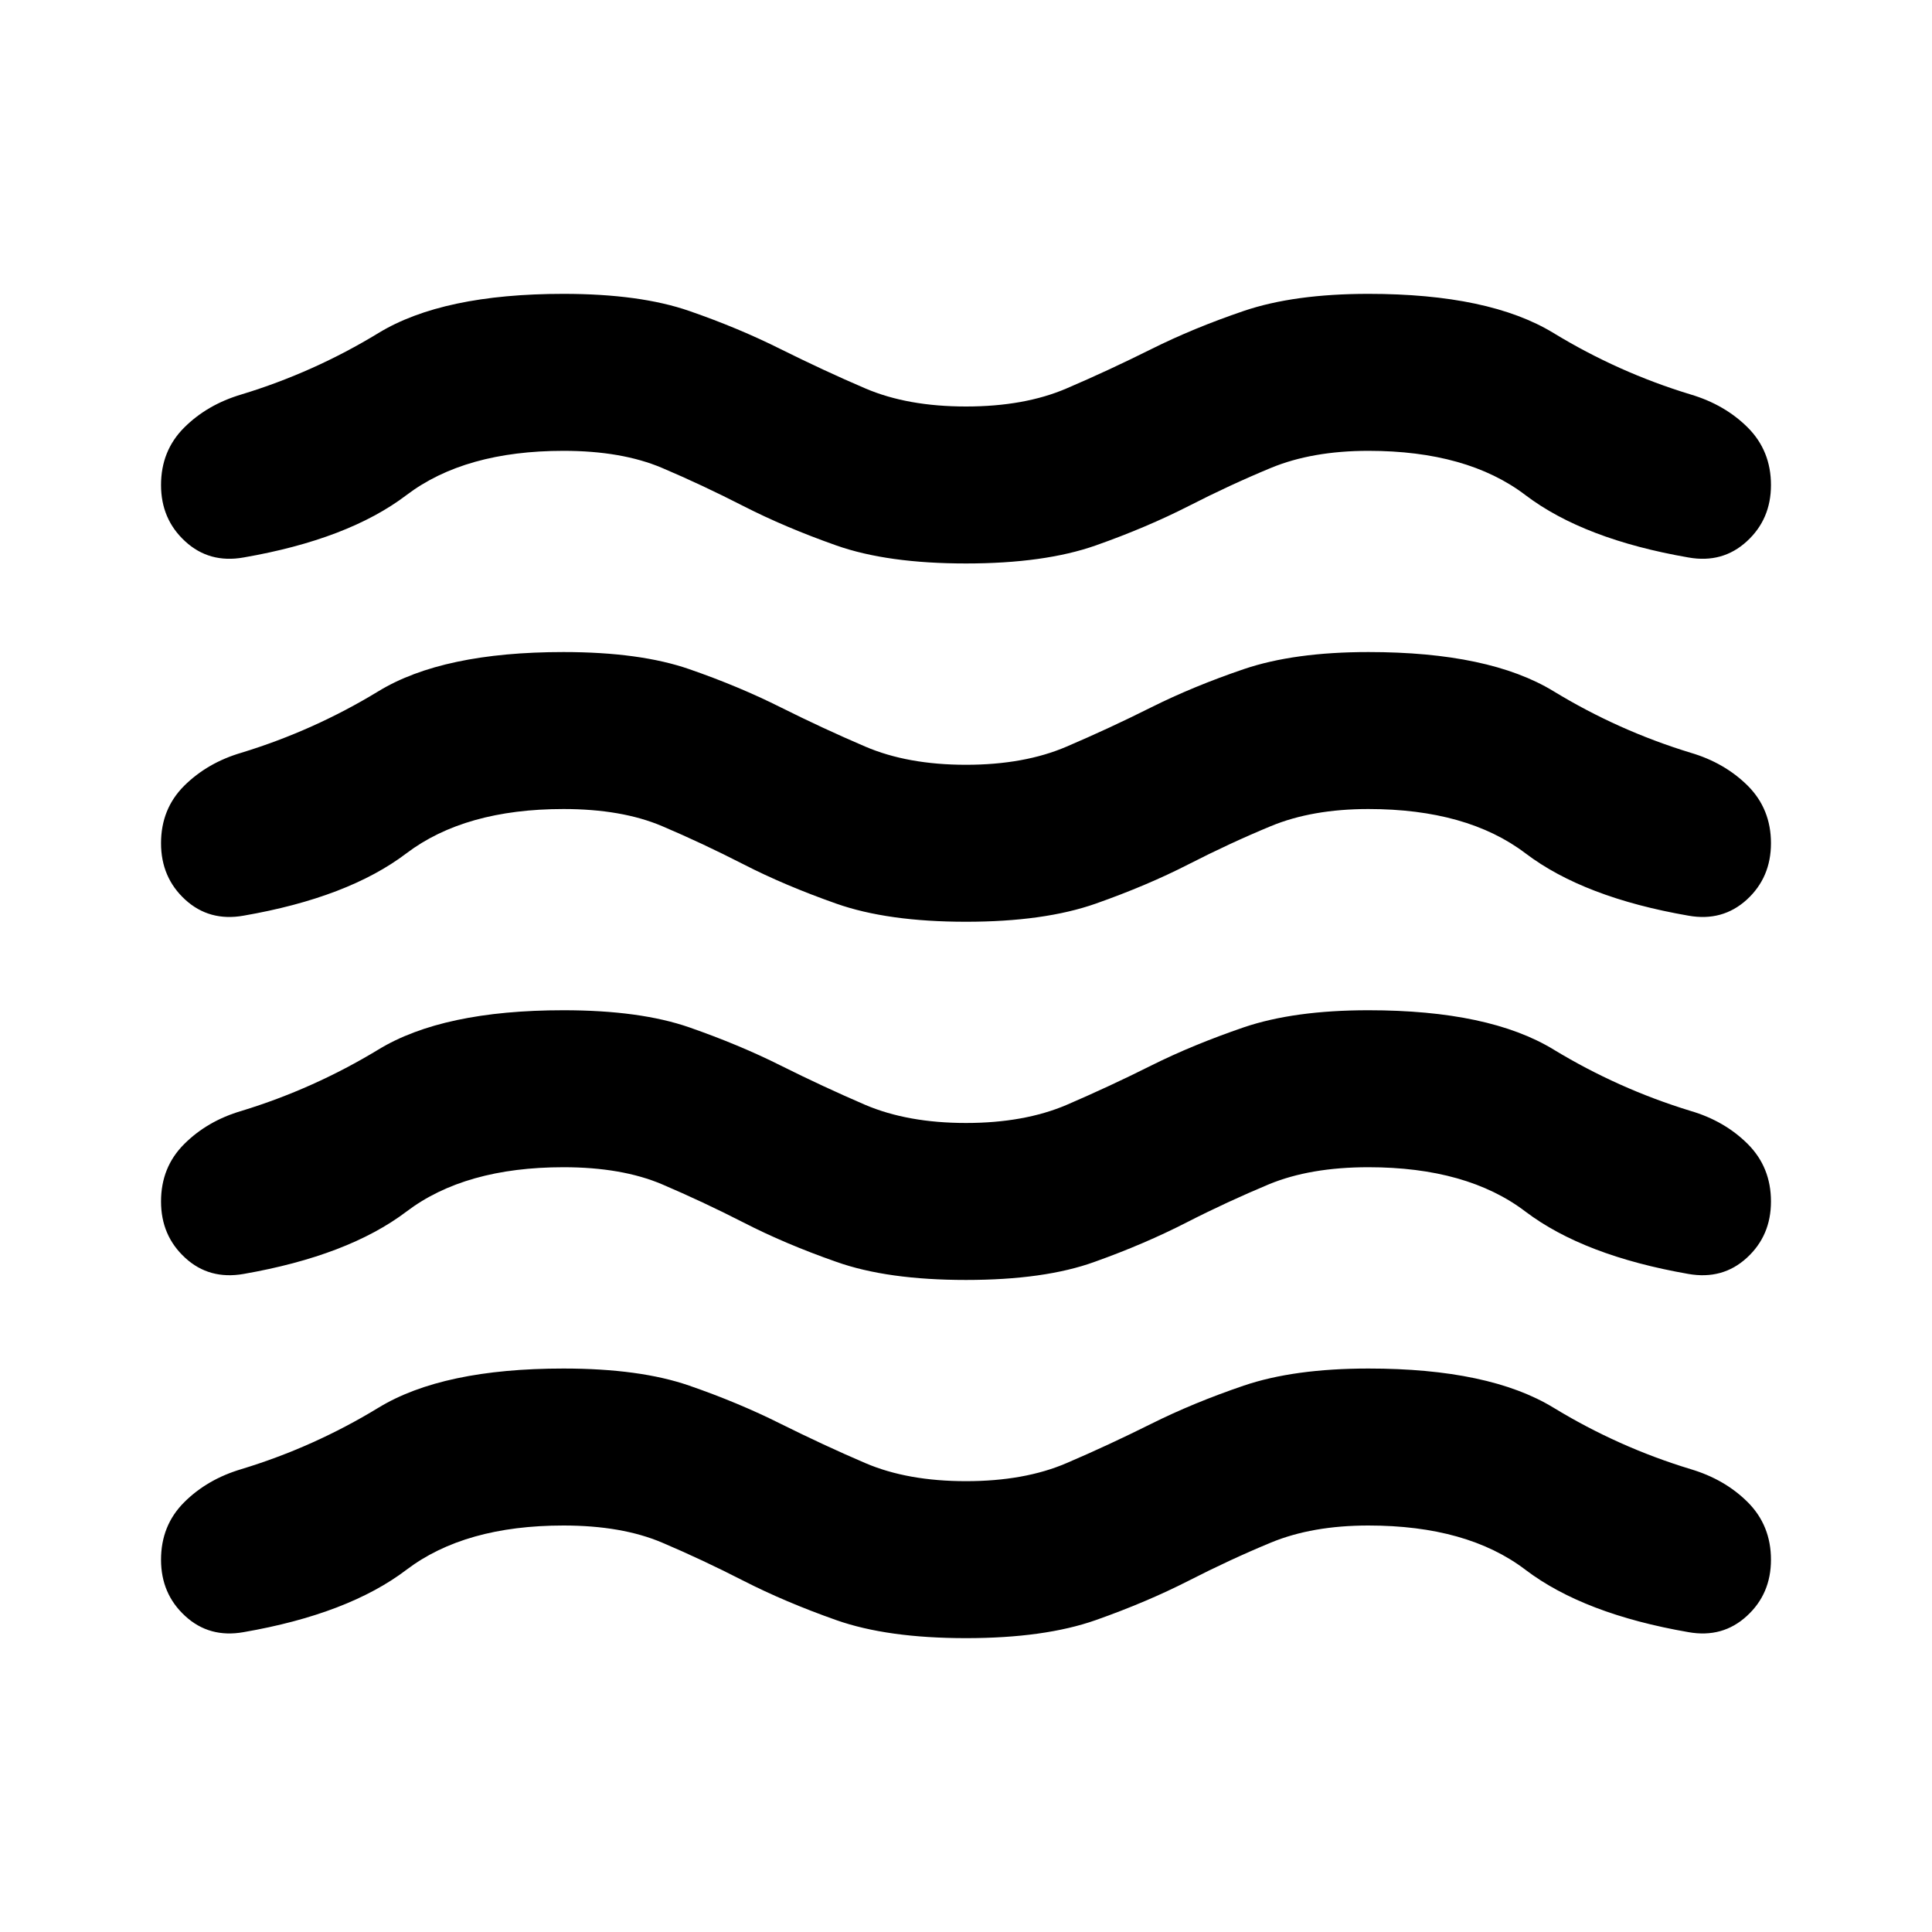 <svg viewBox="0 0 20 20" fill="none" xmlns="http://www.w3.org/2000/svg">
<path d="M5.833 15.792C5.153 15.792 4.611 15.944 4.208 16.25C3.805 16.556 3.243 16.771 2.521 16.896C2.285 16.938 2.083 16.882 1.917 16.729C1.75 16.576 1.667 16.382 1.667 16.146C1.667 15.91 1.746 15.712 1.906 15.552C2.066 15.392 2.264 15.278 2.5 15.208C3 15.056 3.472 14.844 3.917 14.573C4.361 14.302 5 14.167 5.833 14.167C6.361 14.167 6.795 14.226 7.135 14.344C7.476 14.462 7.792 14.594 8.083 14.74C8.375 14.885 8.666 15.021 8.958 15.146C9.25 15.271 9.597 15.333 10 15.333C10.403 15.333 10.75 15.271 11.041 15.146C11.333 15.021 11.625 14.885 11.916 14.74C12.208 14.594 12.528 14.462 12.875 14.344C13.222 14.226 13.653 14.167 14.166 14.167C15 14.167 15.639 14.302 16.083 14.573C16.528 14.844 17 15.056 17.5 15.208C17.736 15.278 17.934 15.392 18.094 15.552C18.253 15.712 18.333 15.91 18.333 16.146C18.333 16.382 18.25 16.576 18.083 16.729C17.916 16.882 17.715 16.938 17.479 16.896C16.757 16.771 16.194 16.556 15.791 16.25C15.389 15.944 14.847 15.792 14.166 15.792C13.778 15.792 13.441 15.851 13.156 15.969C12.871 16.087 12.587 16.219 12.302 16.365C12.017 16.51 11.698 16.646 11.344 16.771C10.989 16.896 10.541 16.958 10 16.958C9.458 16.958 9.01 16.896 8.656 16.771C8.302 16.646 7.982 16.51 7.698 16.365C7.413 16.219 7.132 16.087 6.854 15.969C6.576 15.851 6.236 15.792 5.833 15.792ZM5.833 12.083C5.153 12.083 4.611 12.236 4.208 12.542C3.805 12.847 3.243 13.062 2.521 13.188C2.285 13.229 2.083 13.174 1.917 13.021C1.75 12.868 1.667 12.674 1.667 12.438C1.667 12.201 1.746 12.004 1.906 11.844C2.066 11.684 2.264 11.569 2.5 11.5C3 11.347 3.472 11.135 3.917 10.865C4.361 10.594 5 10.458 5.833 10.458C6.361 10.458 6.795 10.517 7.135 10.635C7.476 10.754 7.792 10.885 8.083 11.031C8.375 11.177 8.666 11.312 8.958 11.438C9.25 11.562 9.597 11.625 10 11.625C10.403 11.625 10.75 11.562 11.041 11.438C11.333 11.312 11.625 11.177 11.916 11.031C12.208 10.885 12.528 10.754 12.875 10.635C13.222 10.517 13.653 10.458 14.166 10.458C15 10.458 15.639 10.594 16.083 10.865C16.528 11.135 17 11.347 17.5 11.5C17.736 11.569 17.934 11.684 18.094 11.844C18.253 12.004 18.333 12.201 18.333 12.438C18.333 12.674 18.25 12.868 18.083 13.021C17.916 13.174 17.715 13.229 17.479 13.188C16.757 13.062 16.194 12.847 15.791 12.542C15.389 12.236 14.847 12.083 14.166 12.083C13.764 12.083 13.42 12.142 13.135 12.26C12.851 12.379 12.566 12.51 12.281 12.656C11.996 12.802 11.68 12.938 11.333 13.062C10.986 13.188 10.541 13.25 10 13.25C9.458 13.25 9.01 13.188 8.656 13.062C8.302 12.938 7.982 12.802 7.698 12.656C7.413 12.51 7.132 12.379 6.854 12.26C6.576 12.142 6.236 12.083 5.833 12.083ZM5.833 8.375C5.153 8.375 4.611 8.528 4.208 8.833C3.805 9.139 3.243 9.354 2.521 9.479C2.285 9.521 2.083 9.465 1.917 9.313C1.75 9.16 1.667 8.965 1.667 8.729C1.667 8.493 1.746 8.295 1.906 8.135C2.066 7.976 2.264 7.861 2.5 7.792C3 7.639 3.472 7.427 3.917 7.156C4.361 6.885 5 6.75 5.833 6.75C6.361 6.75 6.795 6.809 7.135 6.927C7.476 7.045 7.792 7.177 8.083 7.323C8.375 7.469 8.666 7.604 8.958 7.729C9.25 7.854 9.597 7.917 10 7.917C10.403 7.917 10.75 7.854 11.041 7.729C11.333 7.604 11.625 7.469 11.916 7.323C12.208 7.177 12.528 7.045 12.875 6.927C13.222 6.809 13.653 6.75 14.166 6.75C15 6.75 15.639 6.885 16.083 7.156C16.528 7.427 17 7.639 17.5 7.792C17.736 7.861 17.934 7.976 18.094 8.135C18.253 8.295 18.333 8.493 18.333 8.729C18.333 8.965 18.25 9.16 18.083 9.313C17.916 9.465 17.715 9.521 17.479 9.479C16.757 9.354 16.194 9.139 15.791 8.833C15.389 8.528 14.847 8.375 14.166 8.375C13.778 8.375 13.441 8.434 13.156 8.552C12.871 8.67 12.587 8.802 12.302 8.948C12.017 9.094 11.698 9.229 11.344 9.354C10.989 9.479 10.541 9.542 10 9.542C9.458 9.542 9.01 9.479 8.656 9.354C8.302 9.229 7.982 9.094 7.698 8.948C7.413 8.802 7.132 8.67 6.854 8.552C6.576 8.434 6.236 8.375 5.833 8.375ZM5.833 4.667C5.153 4.667 4.611 4.819 4.208 5.125C3.805 5.431 3.243 5.646 2.521 5.771C2.285 5.813 2.083 5.757 1.917 5.604C1.75 5.451 1.667 5.257 1.667 5.021C1.667 4.785 1.746 4.587 1.906 4.427C2.066 4.267 2.264 4.153 2.5 4.083C3 3.931 3.472 3.719 3.917 3.448C4.361 3.177 5 3.042 5.833 3.042C6.361 3.042 6.795 3.101 7.135 3.219C7.476 3.337 7.792 3.469 8.083 3.615C8.375 3.76 8.666 3.896 8.958 4.021C9.25 4.146 9.597 4.208 10 4.208C10.403 4.208 10.75 4.146 11.041 4.021C11.333 3.896 11.625 3.76 11.916 3.615C12.208 3.469 12.528 3.337 12.875 3.219C13.222 3.101 13.653 3.042 14.166 3.042C15 3.042 15.639 3.177 16.083 3.448C16.528 3.719 17 3.931 17.5 4.083C17.736 4.153 17.934 4.267 18.094 4.427C18.253 4.587 18.333 4.785 18.333 5.021C18.333 5.257 18.25 5.451 18.083 5.604C17.916 5.757 17.715 5.813 17.479 5.771C16.757 5.646 16.194 5.431 15.791 5.125C15.389 4.819 14.847 4.667 14.166 4.667C13.778 4.667 13.441 4.726 13.156 4.844C12.871 4.962 12.587 5.094 12.302 5.24C12.017 5.385 11.698 5.521 11.344 5.646C10.989 5.771 10.541 5.833 10 5.833C9.458 5.833 9.01 5.771 8.656 5.646C8.302 5.521 7.982 5.385 7.698 5.24C7.413 5.094 7.132 4.962 6.854 4.844C6.576 4.726 6.236 4.667 5.833 4.667Z" fill="currentColor"/>
</svg>